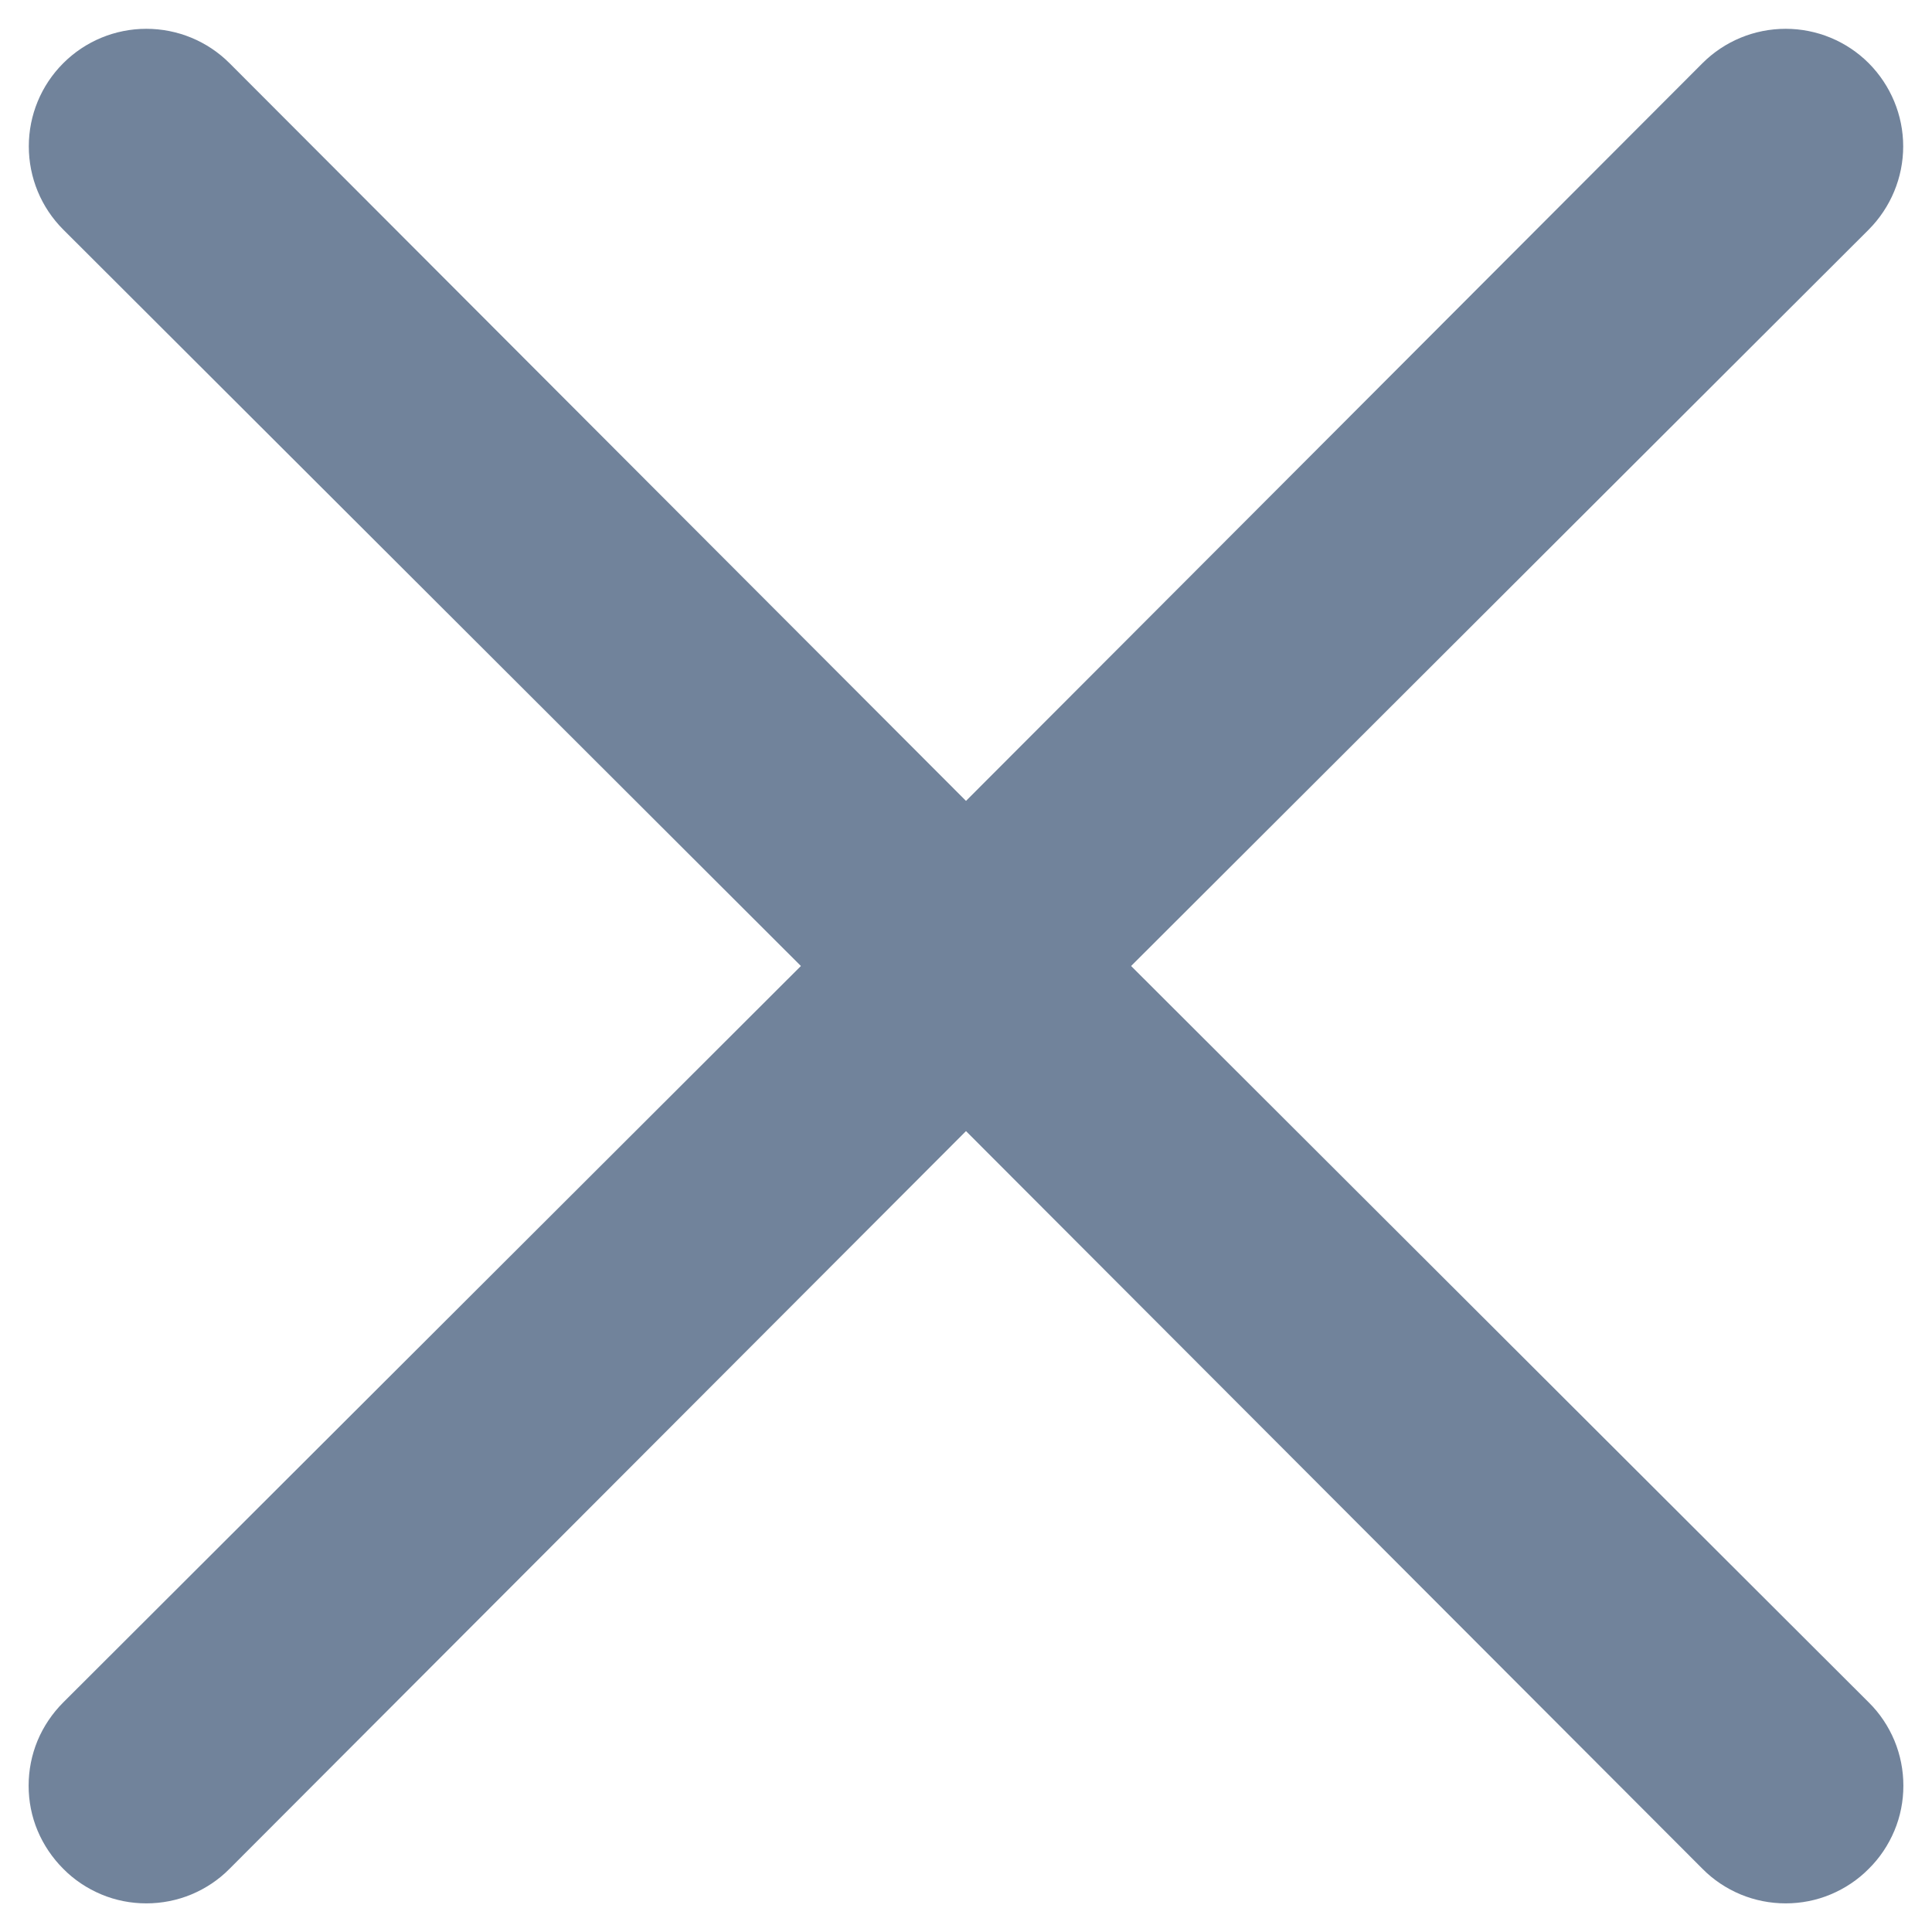 <svg width="11" height="11" viewBox="0 0 11 11" fill="none" xmlns="http://www.w3.org/2000/svg">
<path d="M6.44 5.5L10.64 1.307C10.765 1.181 10.836 1.011 10.836 0.833C10.836 0.656 10.765 0.486 10.64 0.36C10.514 0.234 10.344 0.164 10.167 0.164C9.989 0.164 9.819 0.234 9.693 0.36L5.5 4.56L1.307 0.36C1.181 0.234 1.011 0.164 0.833 0.164C0.656 0.164 0.486 0.234 0.36 0.36C0.234 0.486 0.164 0.656 0.164 0.833C0.164 1.011 0.234 1.181 0.36 1.307L4.56 5.5L0.36 9.693C0.298 9.755 0.248 9.829 0.214 9.91C0.18 9.992 0.163 10.079 0.163 10.167C0.163 10.255 0.18 10.342 0.214 10.423C0.248 10.504 0.298 10.578 0.36 10.64C0.422 10.703 0.496 10.752 0.577 10.786C0.658 10.82 0.745 10.837 0.833 10.837C0.921 10.837 1.008 10.82 1.09 10.786C1.171 10.752 1.245 10.703 1.307 10.64L5.5 6.44L9.693 10.64C9.755 10.703 9.829 10.752 9.91 10.786C9.992 10.82 10.079 10.837 10.167 10.837C10.255 10.837 10.342 10.82 10.423 10.786C10.504 10.752 10.578 10.703 10.64 10.64C10.703 10.578 10.752 10.504 10.786 10.423C10.82 10.342 10.837 10.255 10.837 10.167C10.837 10.079 10.82 9.992 10.786 9.91C10.752 9.829 10.703 9.755 10.64 9.693L6.44 5.5Z" fill="#71839B"/>
</svg>
